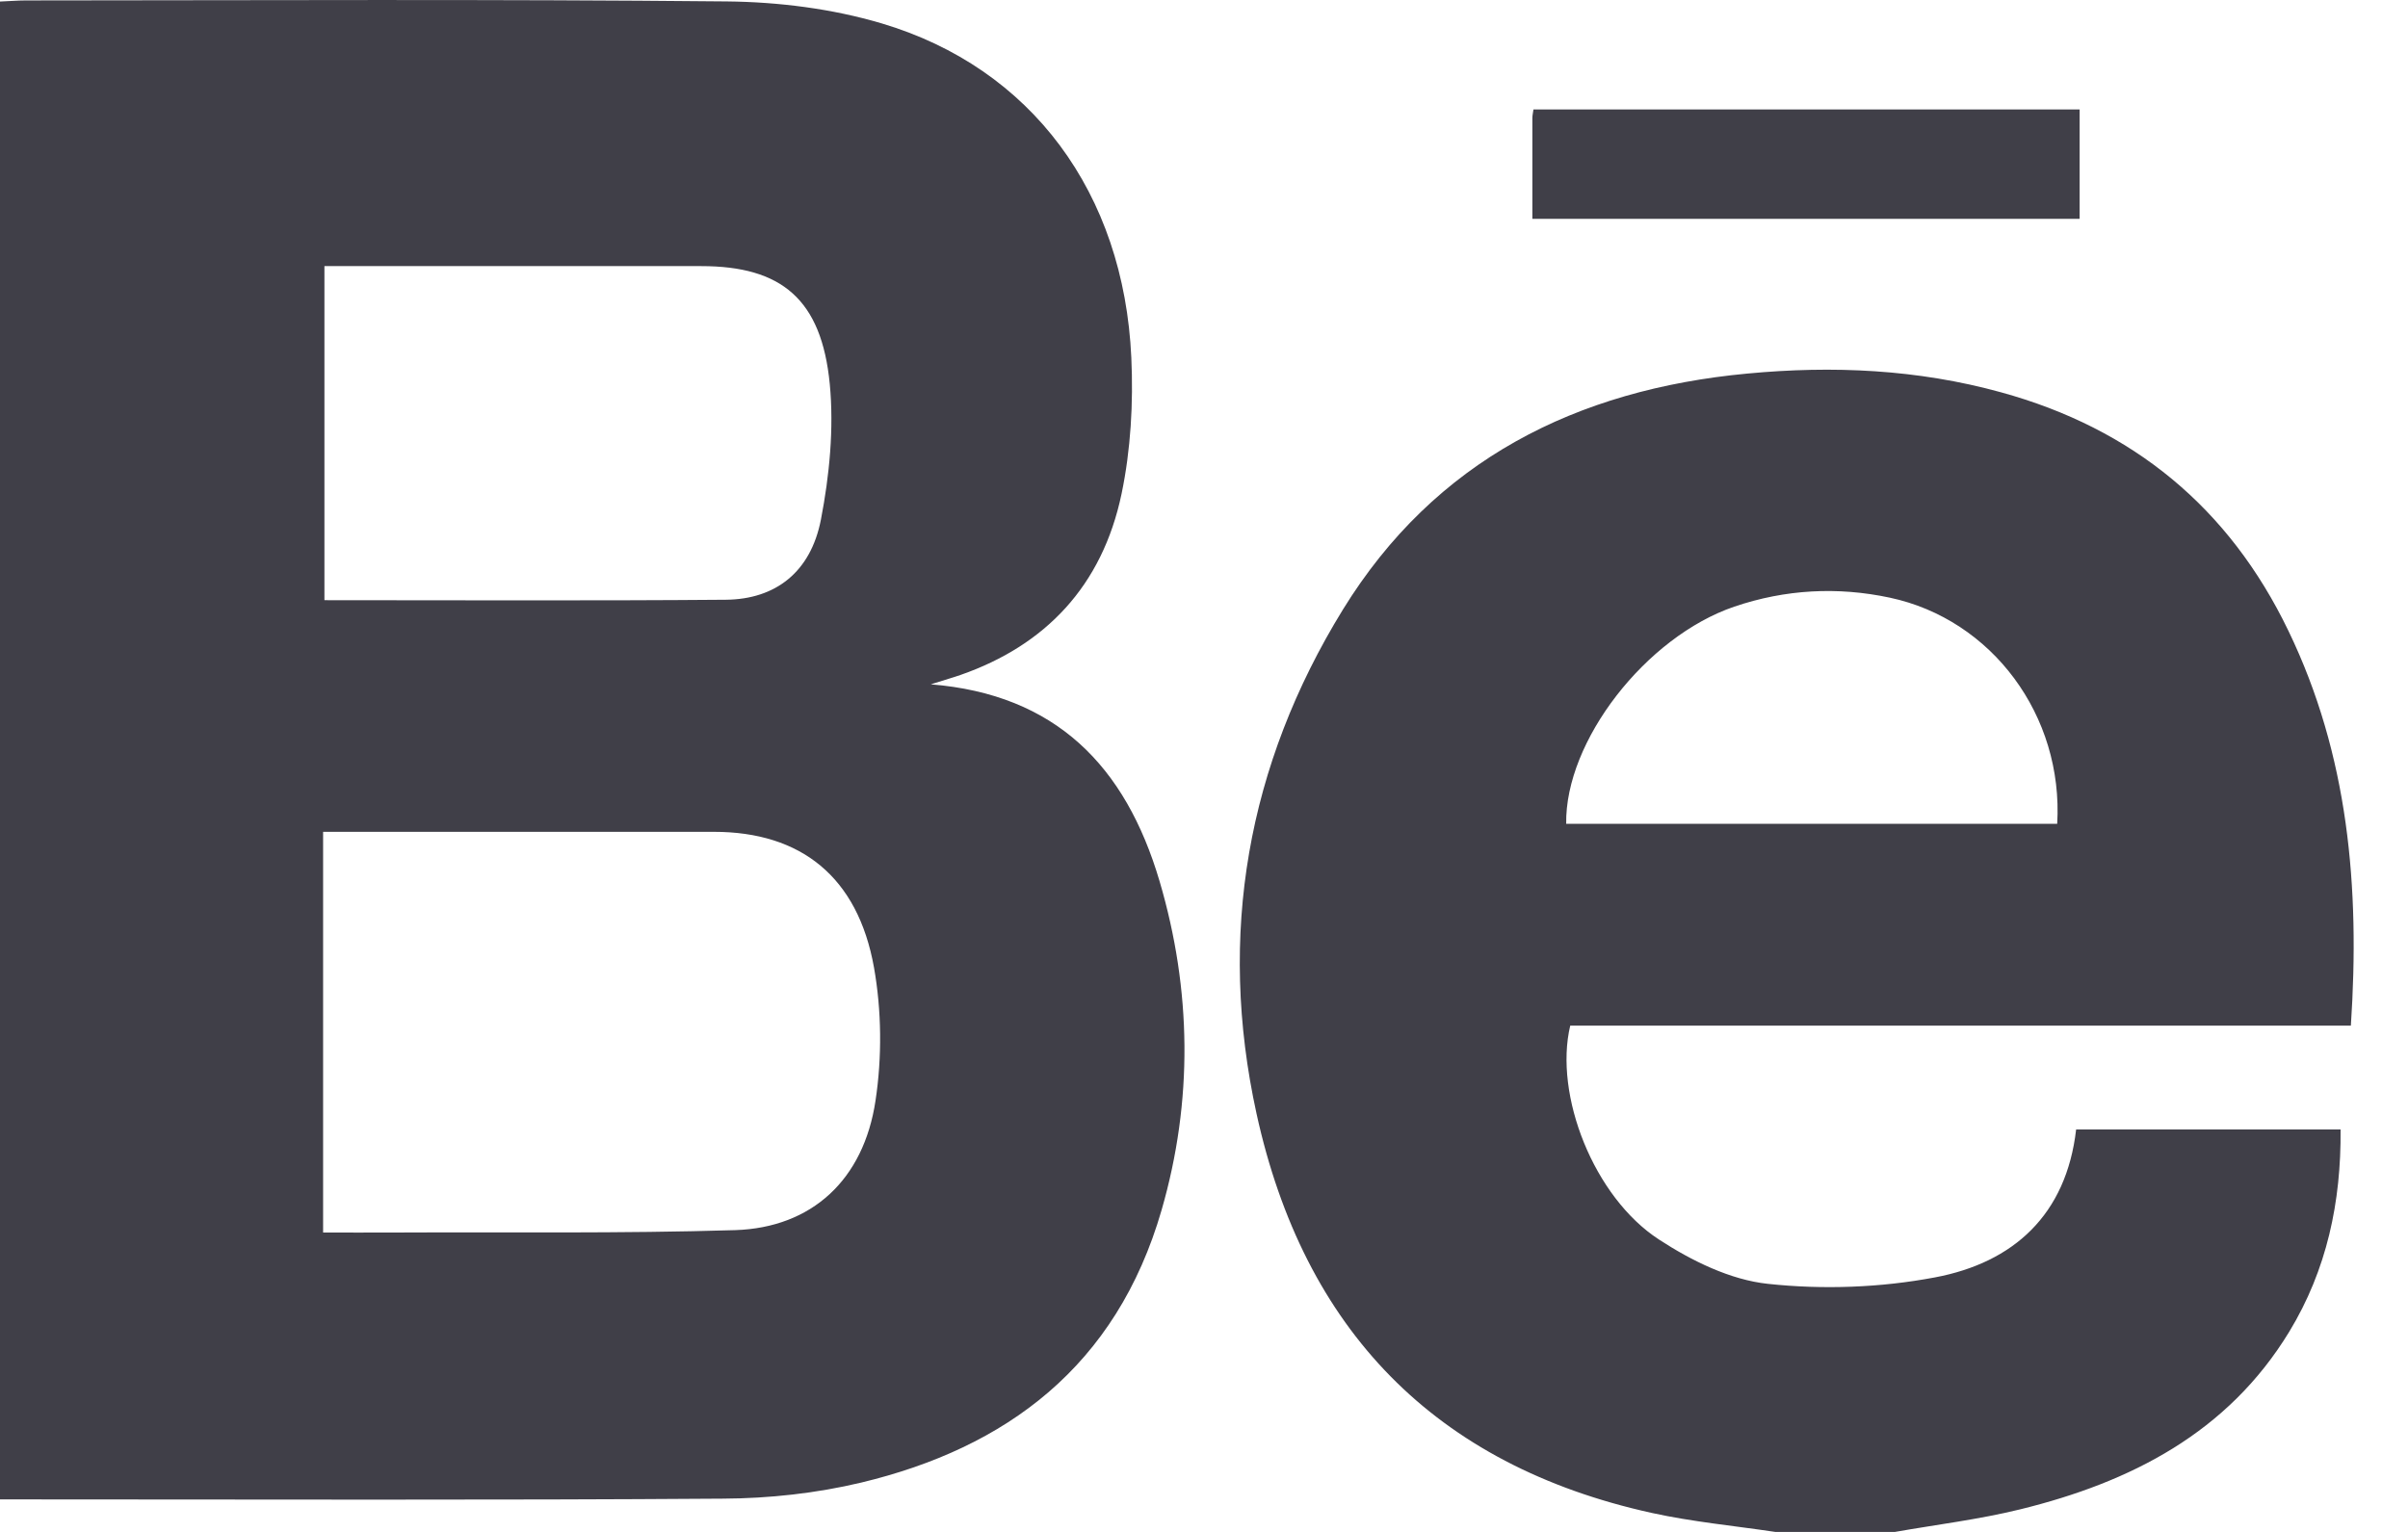 <?xml version="1.0" encoding="UTF-8"?>
<svg width="22px" height="14px" viewBox="0 0 22 14" version="1.1" xmlns="http://www.w3.org/2000/svg" xmlns:xlink="http://www.w3.org/1999/xlink">
    <!-- Generator: sketchtool 49.1 (51147) - http://www.bohemiancoding.com/sketch -->
    <title>20DCC5D4-0A83-451C-B8A0-52A3A8197353</title>
    <desc>Created with sketchtool.</desc>
    <defs></defs>
    <g id="Page-1" stroke="none" stroke-width="1" fill="none" fill-rule="evenodd">
        <g id="Coming-Soon" transform="translate(-315, -809)" fill="#403F48">
            <g id="3" transform="translate(115, 797)">
                <g id="be" transform="translate(191, 0)">
                    <path d="M23,14 C23,13.682 23,13.381 23,13.078 C23,13.055 23.006,13.031 23.01,13 L28,13 L28,14 L23,14 Z M27.795,19.529 C27.853,18.54 27.199,17.661 26.266,17.462 C25.788,17.36 25.31,17.386 24.845,17.544 C24.036,17.82 23.297,18.773 23.309,19.529 L27.795,19.529 Z M25.219,26 C24.843,25.944 24.463,25.908 24.093,25.827 C22.106,25.39 20.912,24.148 20.48,22.178 C20.122,20.543 20.395,18.992 21.269,17.571 C22.11,16.206 23.402,15.56 24.964,15.414 C25.744,15.34 26.519,15.375 27.281,15.585 C28.486,15.916 29.365,16.639 29.907,17.764 C30.456,18.901 30.562,20.108 30.478,21.373 L23.346,21.373 C23.195,22.007 23.562,22.942 24.157,23.328 C24.454,23.522 24.809,23.697 25.153,23.733 C25.655,23.787 26.181,23.768 26.678,23.674 C27.395,23.539 27.878,23.103 27.968,22.322 L30.384,22.322 C30.39,22.985 30.258,23.605 29.916,24.169 C29.353,25.095 28.466,25.546 27.456,25.794 C27.081,25.886 26.694,25.933 26.313,26 L25.219,26 Z M11.964,14.432 L11.964,17.485 C13.205,17.485 14.418,17.491 15.631,17.481 C16.087,17.477 16.407,17.227 16.5,16.749 C16.578,16.346 16.62,15.916 16.581,15.51 C16.506,14.735 16.14,14.432 15.407,14.432 L15.036,14.432 L11.964,14.432 Z M11.952,23.264 C12.173,23.264 12.381,23.265 12.588,23.264 C13.631,23.259 14.675,23.274 15.718,23.242 C16.416,23.219 16.891,22.783 16.999,22.058 C17.059,21.662 17.055,21.236 16.985,20.842 C16.837,20.013 16.317,19.602 15.523,19.602 L12.207,19.602 L11.952,19.602 L11.952,23.264 Z M9,12.014 C9.085,12.011 9.161,12.004 9.236,12.004 C11.371,12.003 13.506,11.992 15.64,12.013 C16.114,12.018 16.601,12.079 17.056,12.214 C18.424,12.621 19.268,13.764 19.336,15.269 C19.355,15.682 19.331,16.11 19.247,16.512 C19.07,17.357 18.55,17.897 17.779,18.167 C17.708,18.192 17.636,18.212 17.504,18.254 C18.645,18.346 19.283,19 19.594,20.053 C19.888,21.05 19.9,22.063 19.613,23.057 C19.199,24.491 18.189,25.232 16.869,25.549 C16.458,25.647 16.028,25.694 15.606,25.696 C13.502,25.711 11.399,25.703 9.295,25.703 L9,25.703 L9,12.014 Z" id="ic_social_behance"></path>
                </g>
            </g>
        </g>
    </g>
</svg>